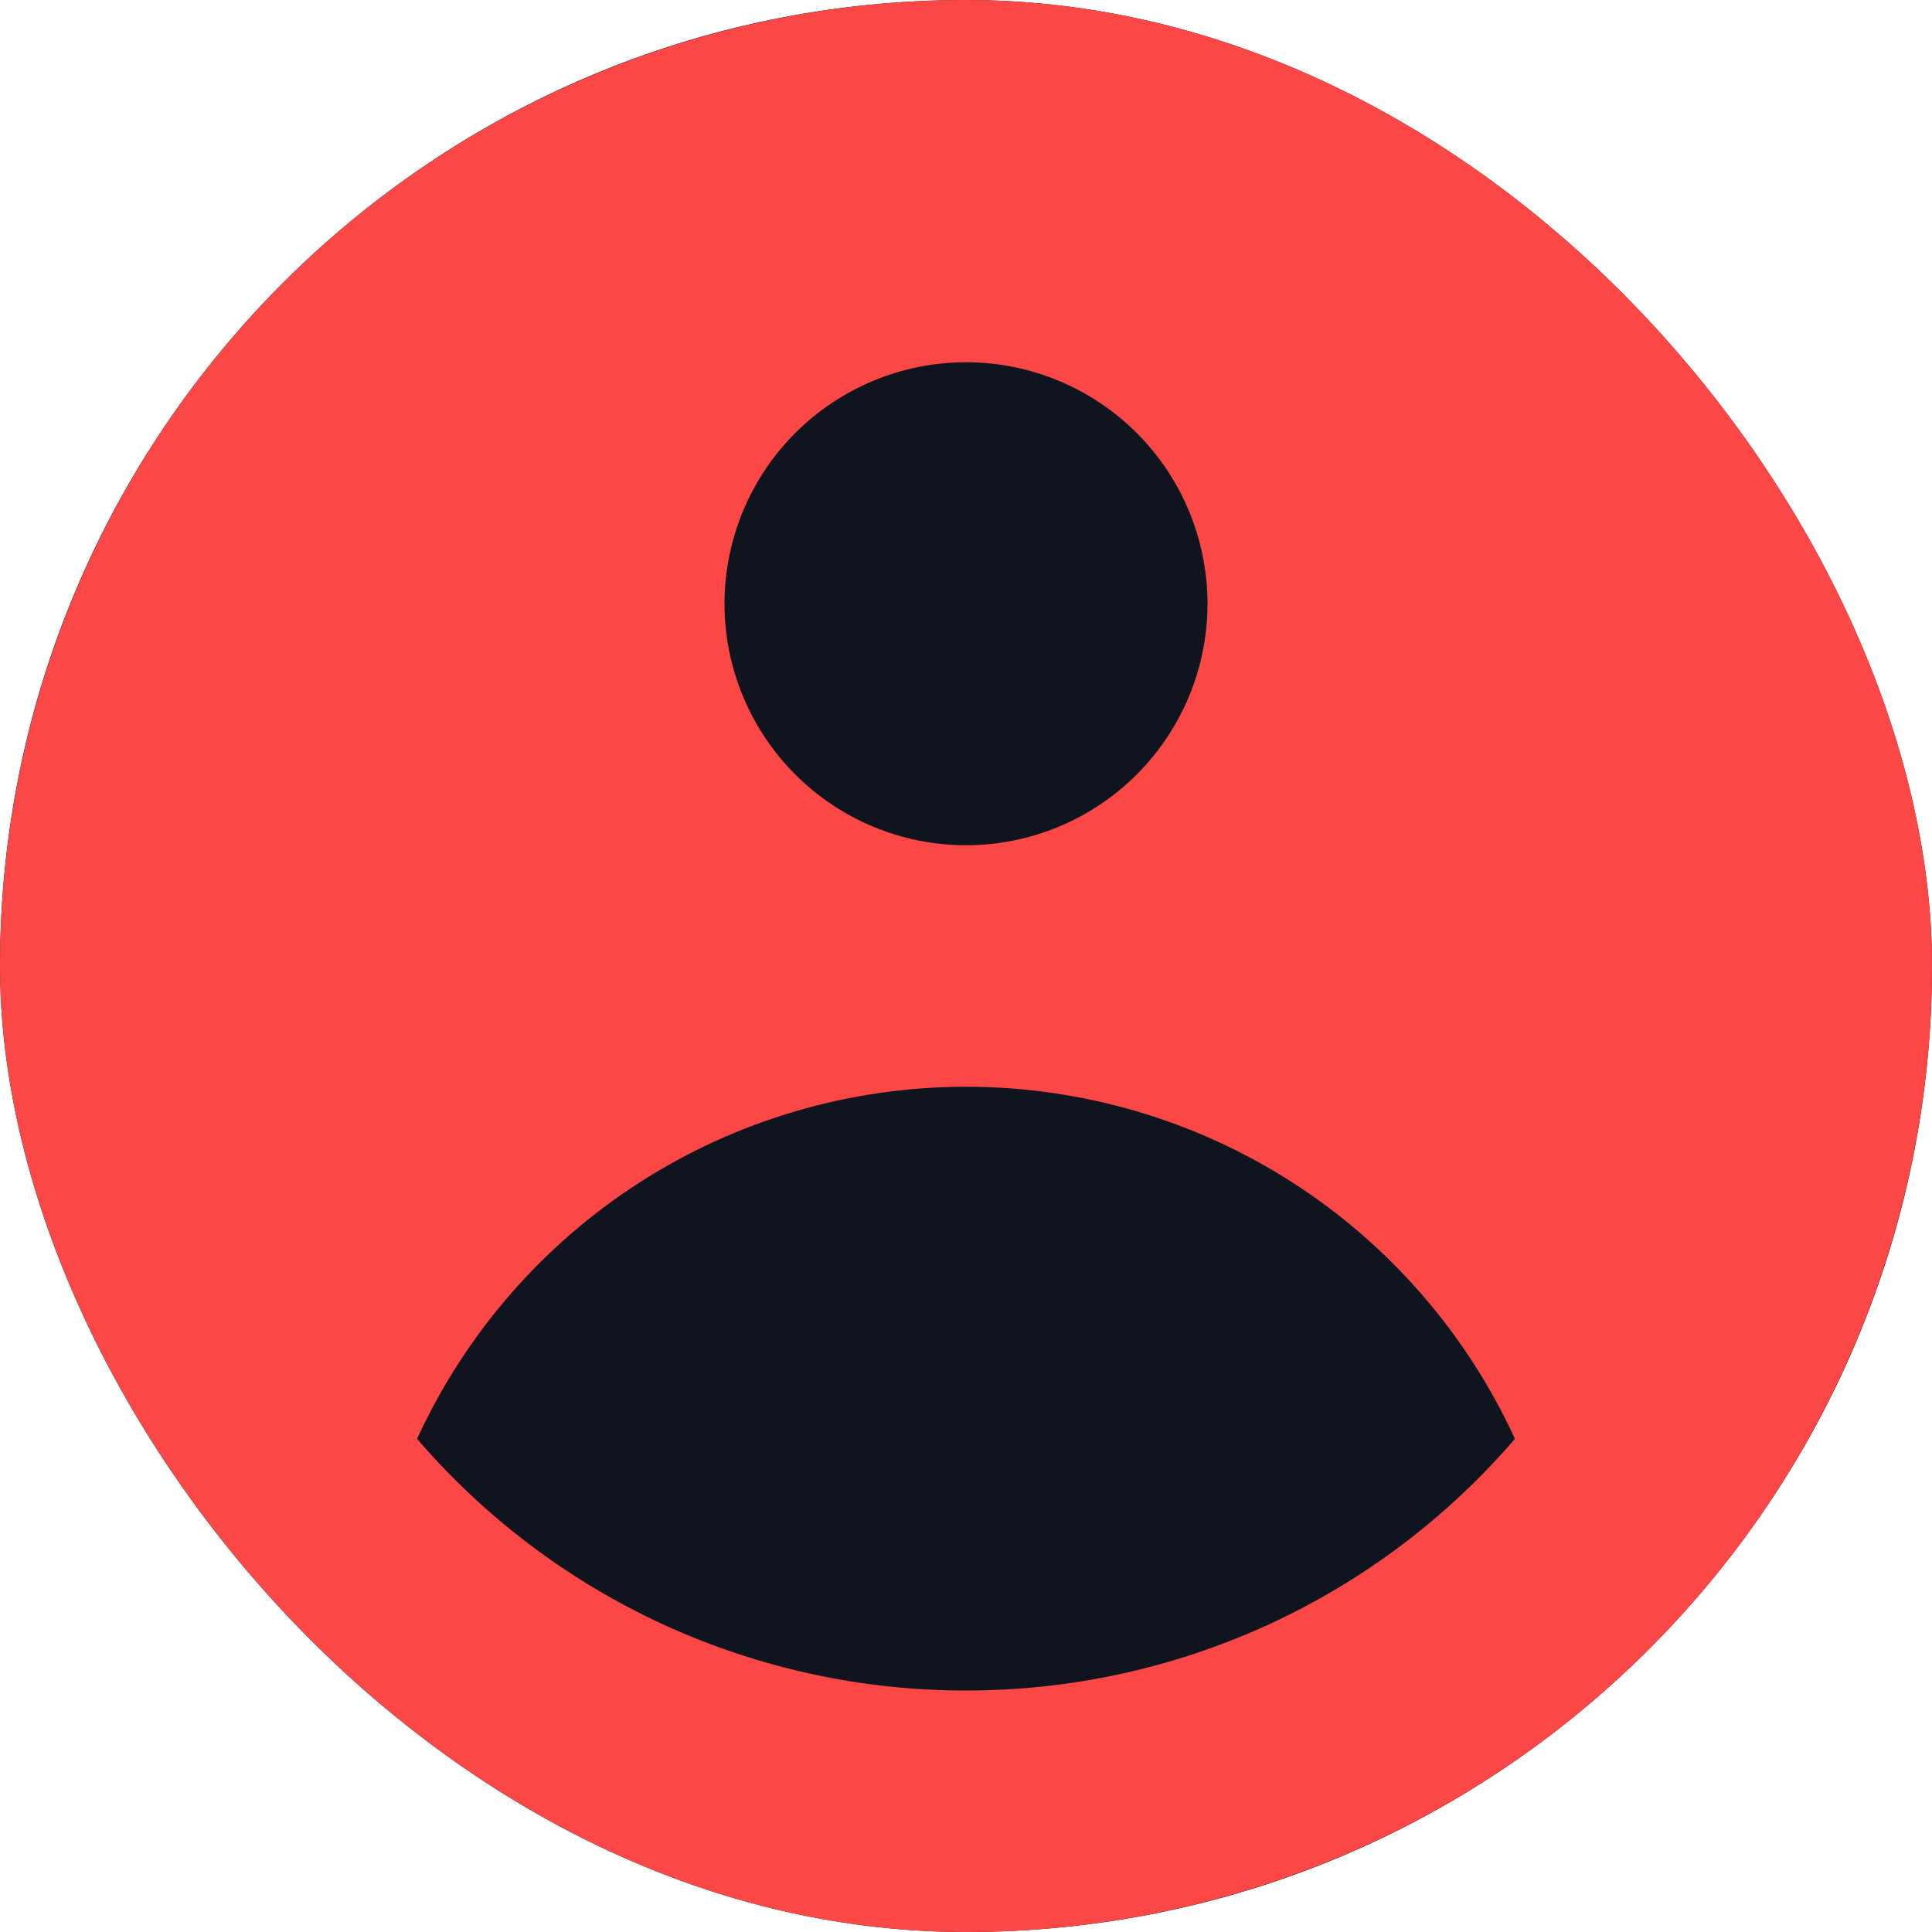 <svg width="16" height="16" viewBox="0 0 16 16" fill="none" xmlns="http://www.w3.org/2000/svg">
<g clip-path="url(#clip0_481_5)">
<rect width="16" height="16" rx="8" fill="#10141E"/>
<path fill-rule="evenodd" clip-rule="evenodd" d="M16 8C16 10.122 15.157 12.157 13.657 13.657C12.157 15.157 10.122 16 8 16C5.878 16 3.843 15.157 2.343 13.657C0.843 12.157 0 10.122 0 8C0 5.878 0.843 3.843 2.343 2.343C3.843 0.843 5.878 0 8 0C10.122 0 12.157 0.843 13.657 2.343C15.157 3.843 16 5.878 16 8ZM10 5C10 5.53 9.789 6.039 9.414 6.414C9.039 6.789 8.53 7 8 7C7.47 7 6.961 6.789 6.586 6.414C6.211 6.039 6 5.53 6 5C6 4.47 6.211 3.961 6.586 3.586C6.961 3.211 7.47 3 8 3C8.53 3 9.039 3.211 9.414 3.586C9.789 3.961 10 4.47 10 5ZM8 9C7.043 9 6.105 9.274 5.299 9.791C4.494 10.308 3.853 11.046 3.454 11.916C4.017 12.571 4.714 13.096 5.499 13.456C6.284 13.815 7.137 14.001 8 14C8.863 14.001 9.716 13.815 10.501 13.456C11.286 13.096 11.983 12.571 12.546 11.916C12.147 11.046 11.506 10.308 10.701 9.791C9.895 9.274 8.957 9 8 9Z" fill="#FC4747"/>
</g>
<defs>
<clipPath id="clip0_481_5">
<rect width="16" height="16" rx="8" fill="white"/>
</clipPath>
</defs>
</svg>
